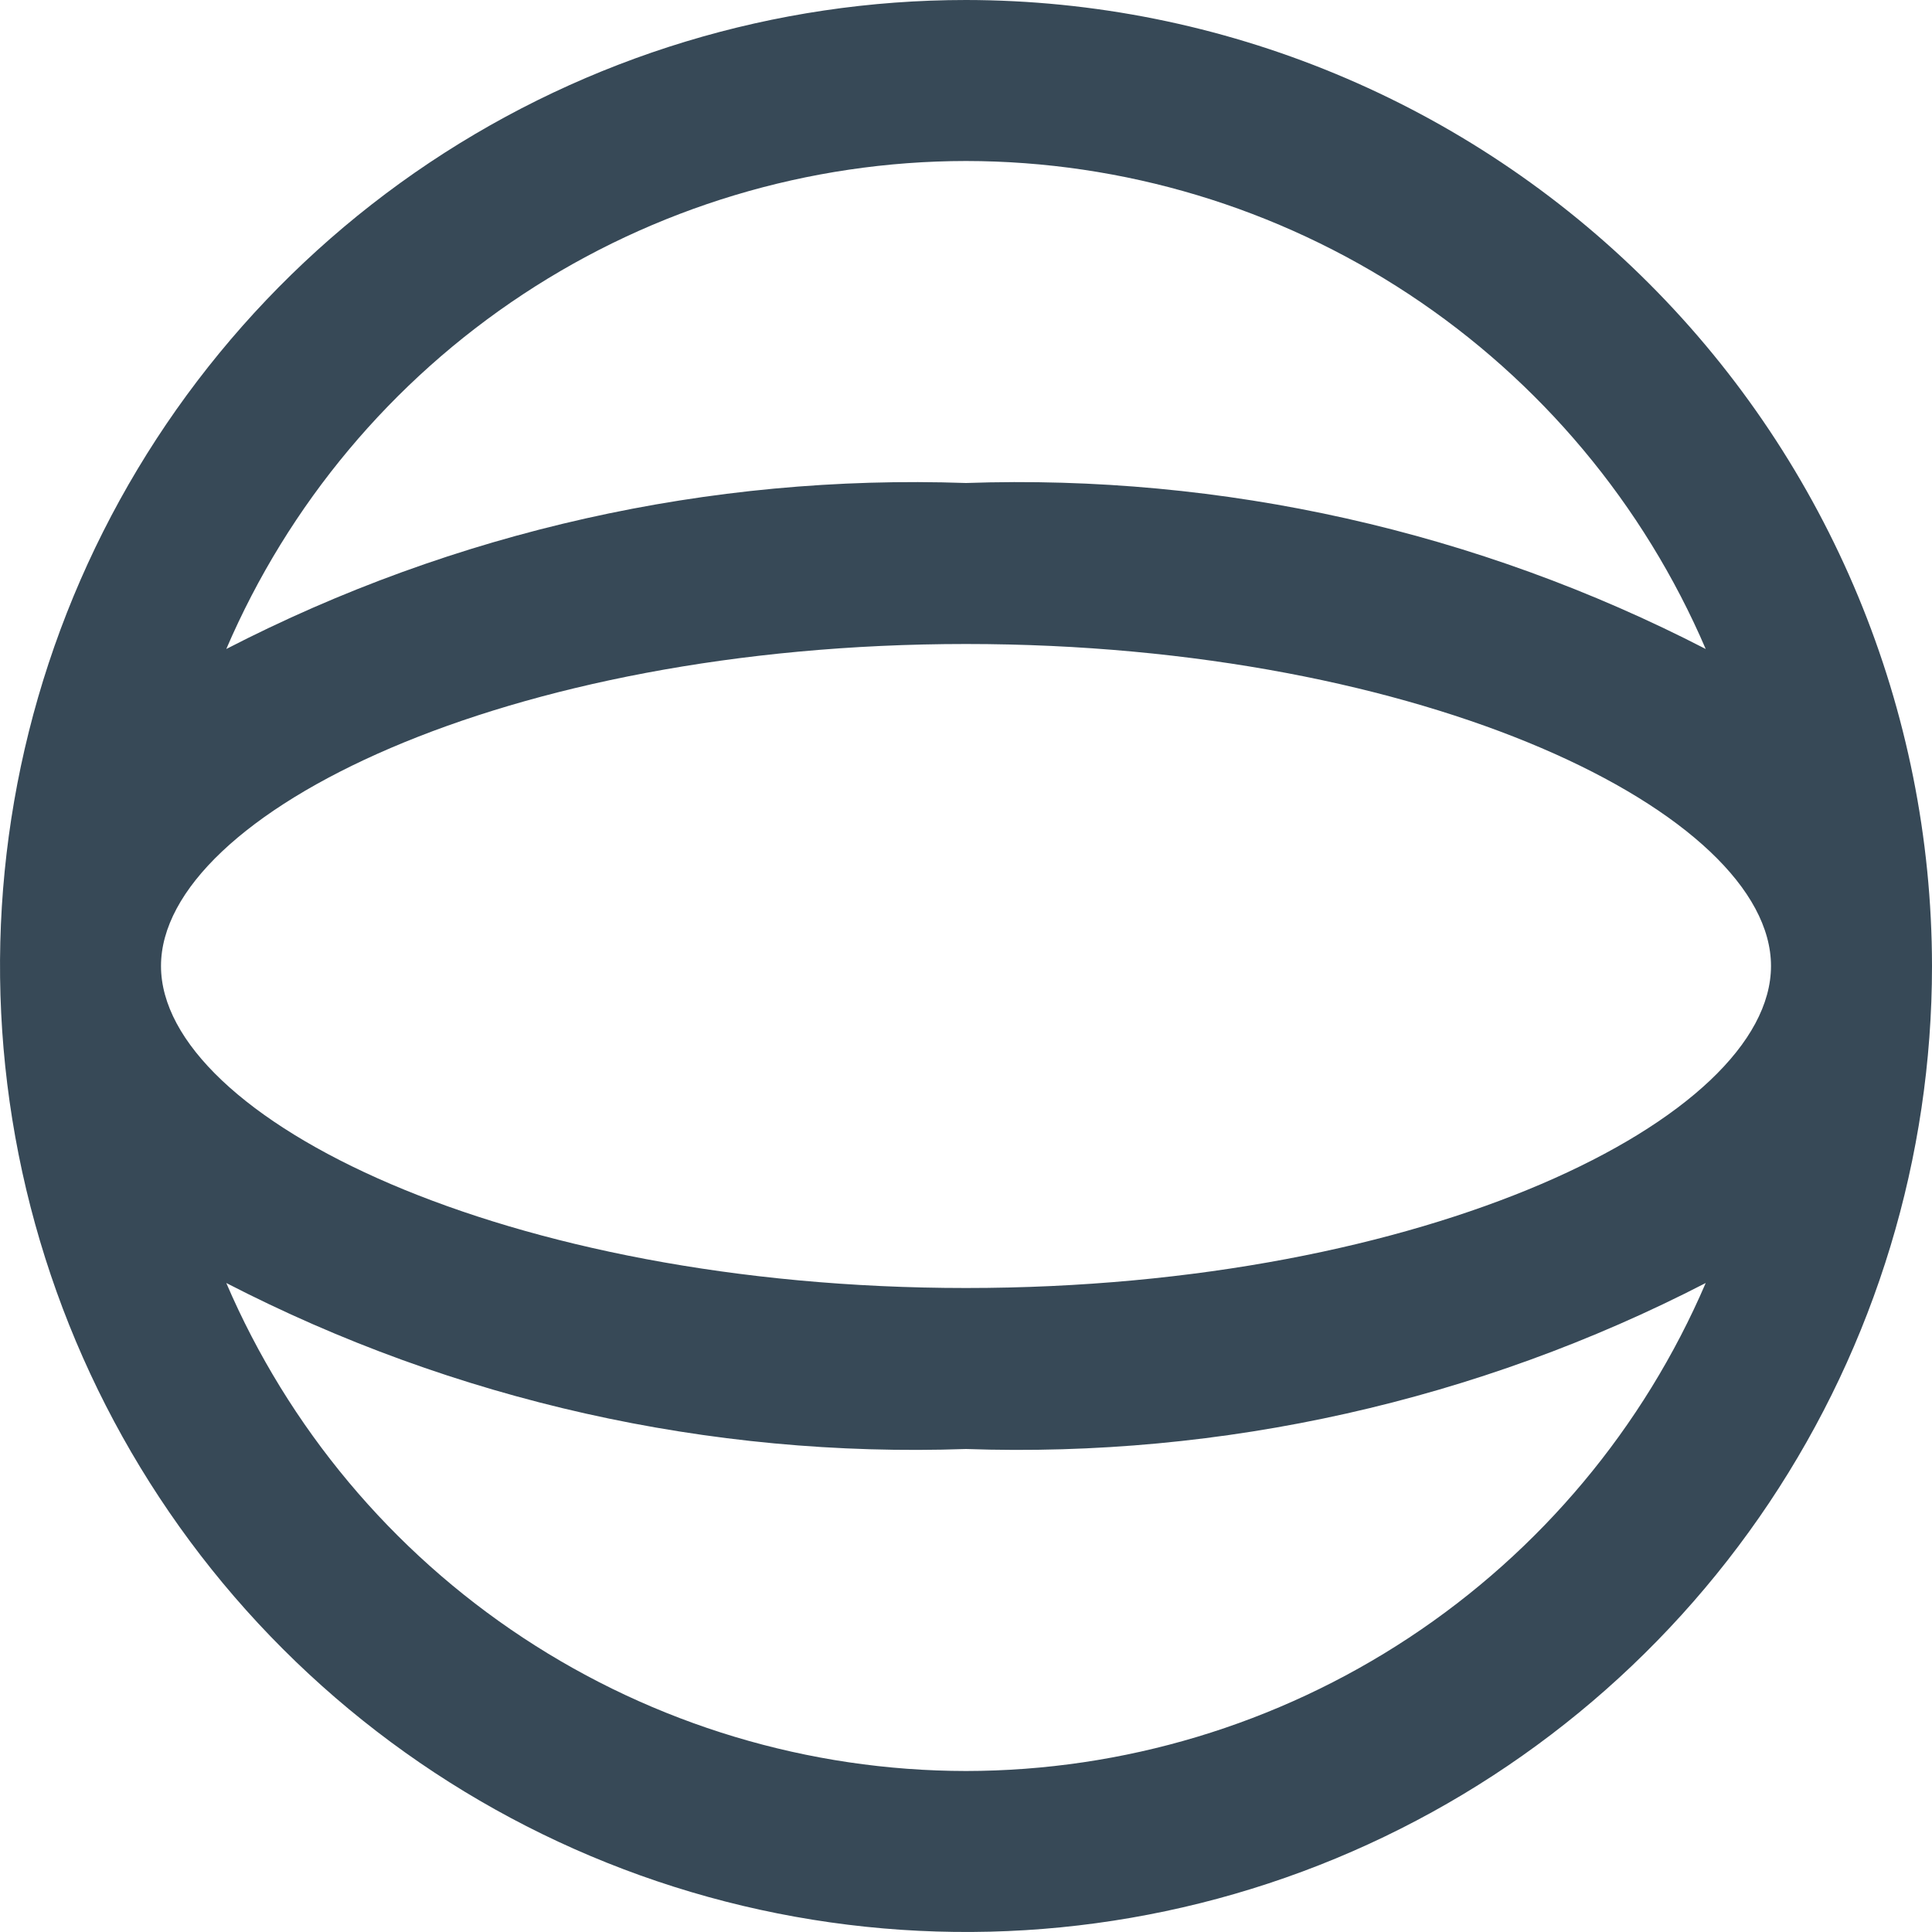 <svg width="24" height="24" viewBox="0 0 24 24" fill="none" xmlns="http://www.w3.org/2000/svg">
<g clip-path="url(#clip0_806_6221)">
<path d="M12 0C9.627 0 7.307 0.704 5.333 2.022C3.36 3.341 1.822 5.215 0.913 7.408C0.005 9.601 -0.232 12.013 0.231 14.341C0.694 16.669 1.836 18.807 3.515 20.485C5.193 22.163 7.331 23.306 9.659 23.769C11.987 24.232 14.399 23.995 16.592 23.087C18.785 22.178 20.659 20.64 21.978 18.667C23.296 16.694 24 14.373 24 12C23.997 8.818 22.731 5.768 20.482 3.519C18.232 1.269 15.181 0.003 12 0V0ZM12 16C6.276 16 2 13.889 2 12C2 10.111 6.276 8 12 8C17.724 8 22 10.111 22 12C22 13.889 17.724 16 12 16ZM12 2C13.956 2.002 15.869 2.578 17.502 3.655C19.135 4.732 20.417 6.264 21.189 8.062C18.353 6.599 15.189 5.889 12 6C8.811 5.889 5.647 6.599 2.811 8.062C3.583 6.264 4.865 4.732 6.498 3.655C8.131 2.578 10.044 2.002 12 2ZM12 22C10.044 21.998 8.131 21.422 6.498 20.345C4.865 19.268 3.583 17.736 2.811 15.938C5.647 17.401 8.811 18.111 12 18C15.189 18.111 18.353 17.401 21.189 15.938C20.417 17.736 19.135 19.268 17.502 20.345C15.869 21.422 13.956 21.998 12 22Z" fill="#374957"/>
</g>
<defs>
<clipPath id="clip0_806_6221">
<rect width="24" height="24" fill="white"/>
</clipPath>
</defs>
</svg>
